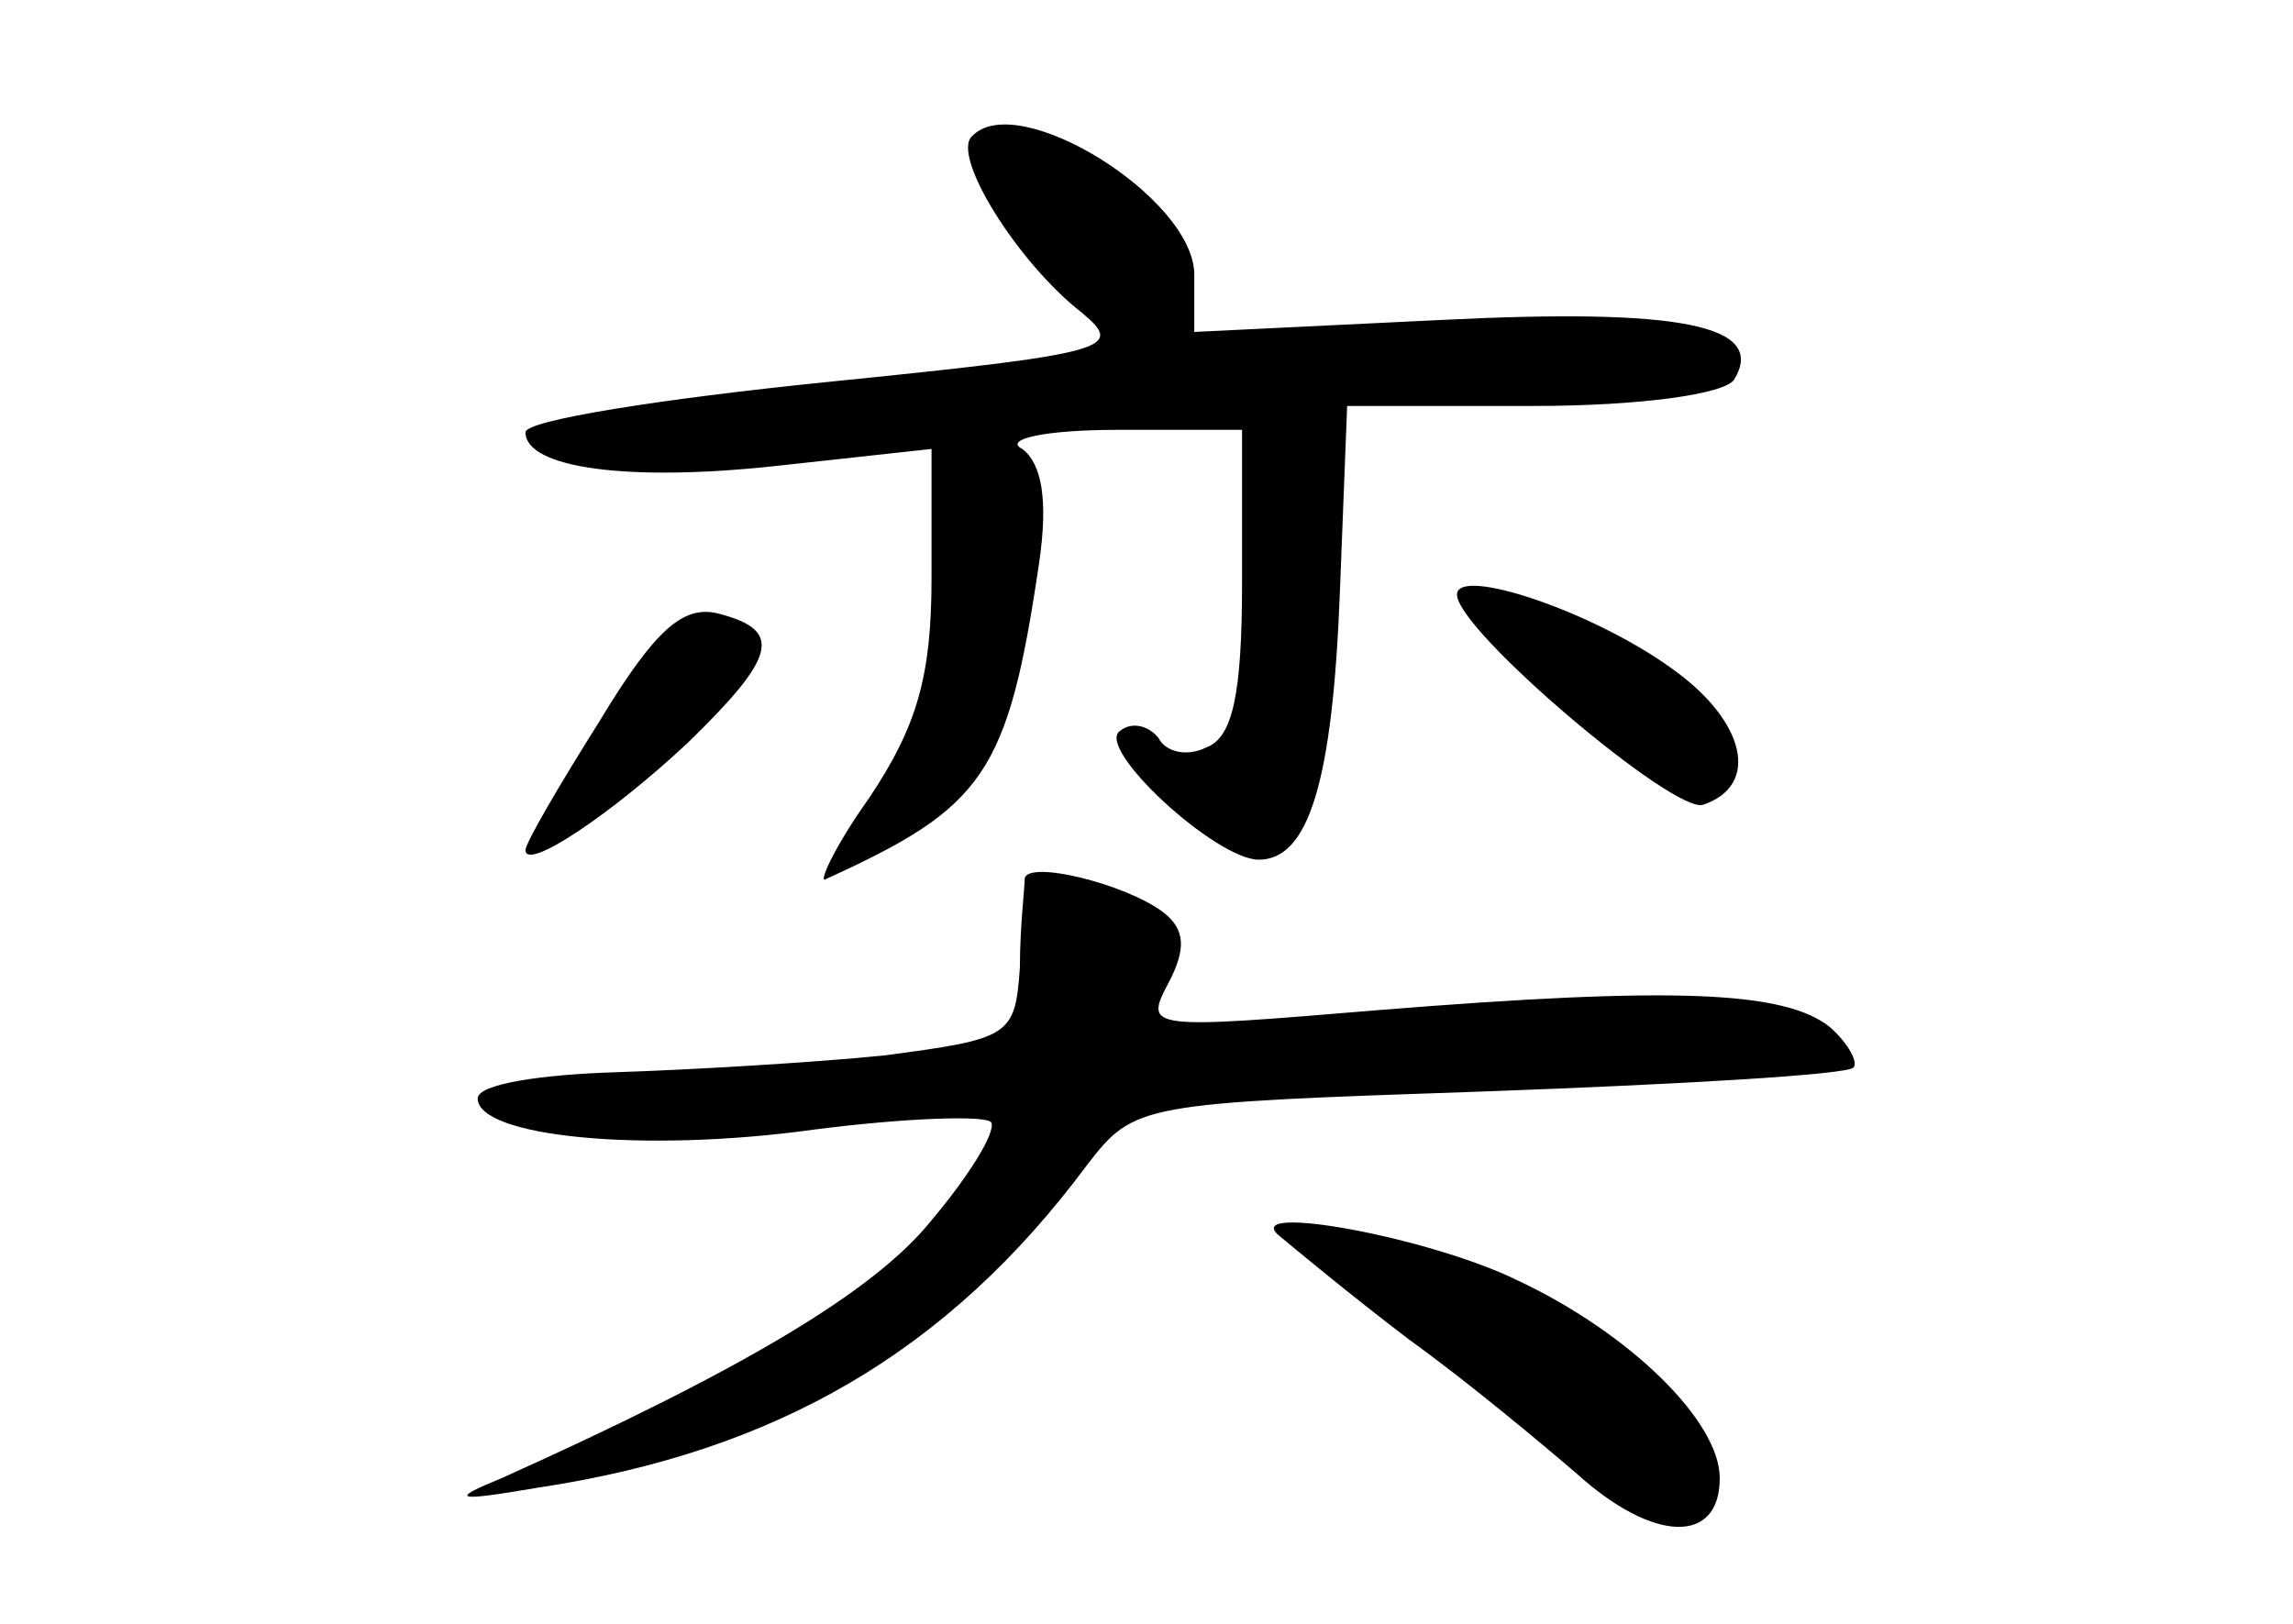 <?xml version="1.0" standalone="no"?>
<!DOCTYPE svg PUBLIC "-//W3C//DTD SVG 20010904//EN"
 "http://www.w3.org/TR/2001/REC-SVG-20010904/DTD/svg10.dtd">
<svg version="1.0" xmlns="http://www.w3.org/2000/svg"
 width="96pt" height="68pt" viewBox="0 0 96 68"
 preserveAspectRatio="xMidYMid meet">
<g transform="translate(0,68) scale(0.1,-0.1)"
fill="#000000" stroke="none">
<path d="M407 623 c-9 -8 19 -53 46 -74 18 -15 12 -17 -107 -29 -69 -7 -126
-16 -126 -21 0 -15 43 -21 106 -14 l64 7 0 -54 c0 -41 -6 -62 -26 -92 -15 -21
-22 -37 -18 -34 66 30 76 44 89 132 4 27 1 42 -7 48 -8 4 9 8 40 8 l52 0 0
-64 c0 -47 -4 -65 -15 -69 -8 -4 -17 -2 -20 4 -4 5 -11 7 -16 3 -11 -7 40 -54
58 -54 21 0 31 33 34 113 l3 77 78 0 c45 0 80 5 84 11 14 23 -23 30 -123 25
l-103 -5 0 24 c0 32 -74 78 -93 58z"/>
<path d="M610 431 c0 -15 91 -92 103 -88 24 8 18 35 -13 57 -33 24 -90 43 -90
31z"/>
<path d="M251 378 c-17 -27 -31 -51 -31 -54 0 -9 36 15 68 45 37 36 40 47 13
54 -15 4 -27 -7 -50 -45z"/>
<path d="M429 312 c0 -4 -2 -20 -2 -37 -2 -29 -4 -30 -57 -37 -30 -3 -81 -6
-112 -7 -32 -1 -58 -5 -58 -11 0 -16 69 -23 141 -13 39 5 72 6 74 3 2 -4 -9
-22 -25 -41 -24 -30 -80 -63 -180 -108 -22 -9 -20 -10 15 -4 100 15 172 57
230 135 20 26 22 26 168 31 82 3 151 7 153 10 2 2 -2 10 -10 17 -19 15 -65 17
-189 7 -96 -8 -98 -8 -88 11 8 15 7 23 -2 30 -16 12 -57 22 -58 14z"/>
<path d="M535 163 c6 -5 30 -25 55 -44 25 -18 56 -44 70 -56 32 -29 60 -30 60
-2 0 24 -38 61 -85 83 -37 18 -114 32 -100 19z"/>
</g>
</svg>
